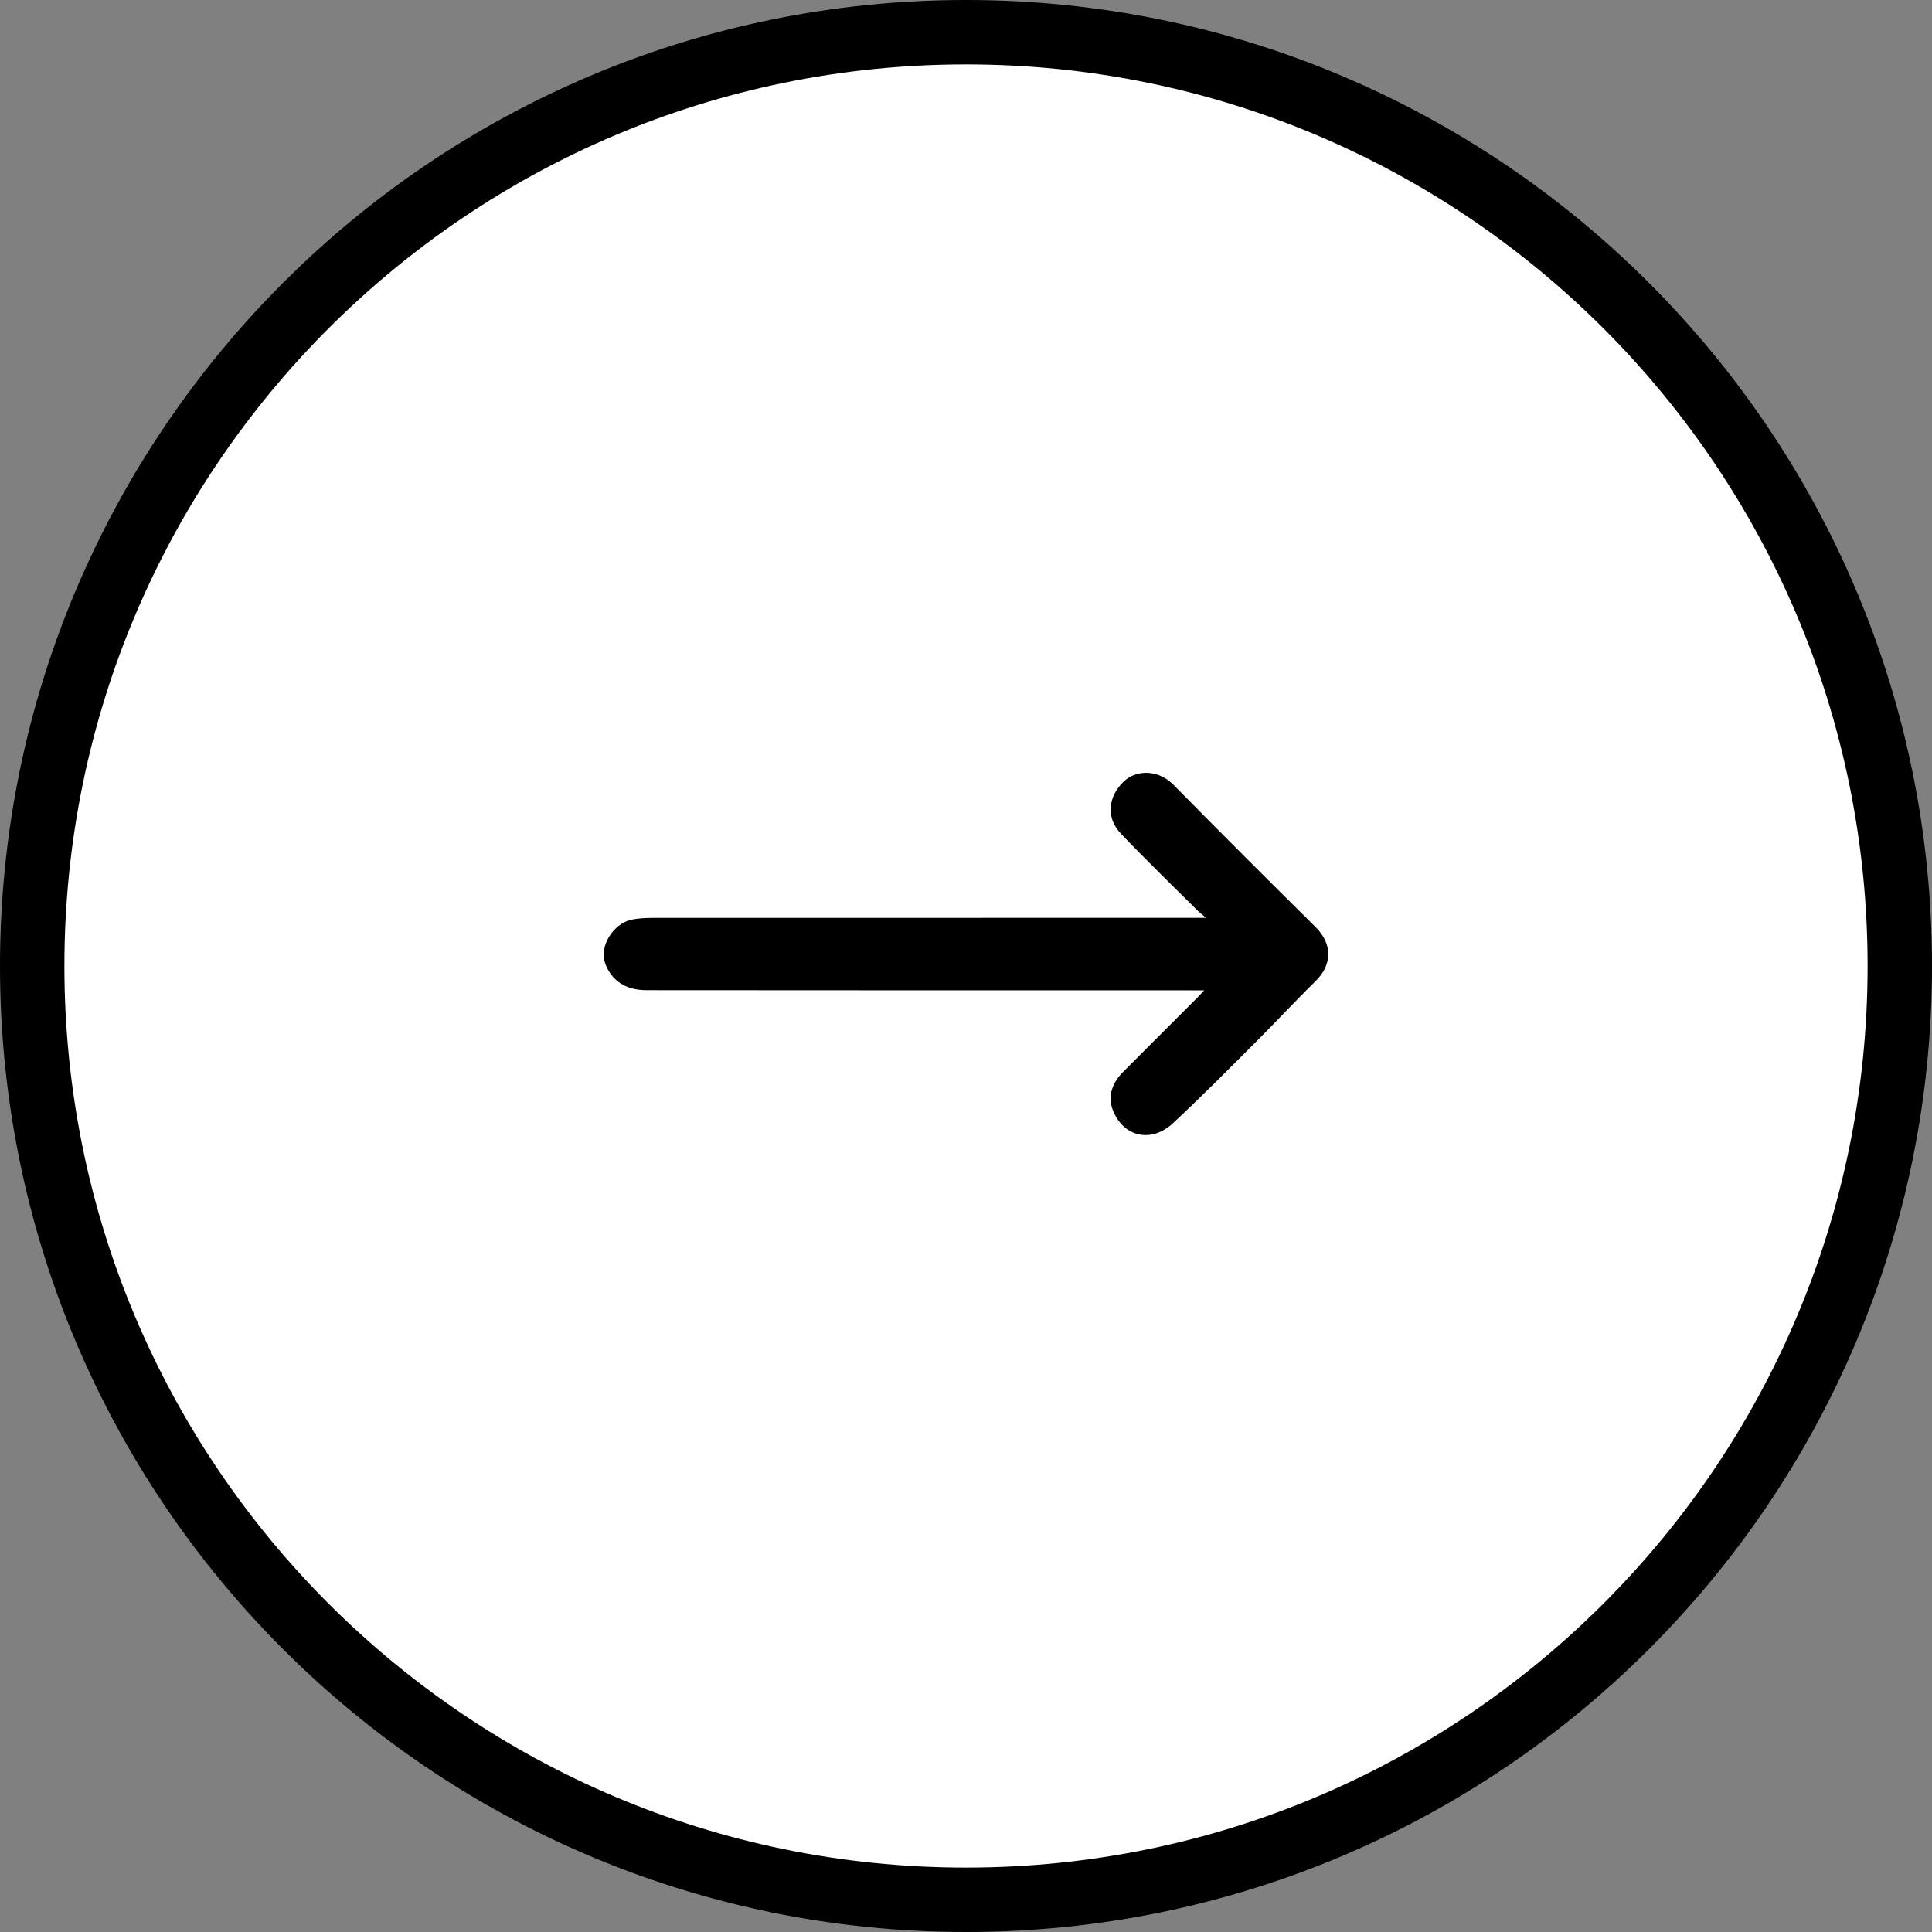<svg width="60" height="60" viewBox="0 0 60 60" fill="none" xmlns="http://www.w3.org/2000/svg">
<rect x="0" y="0" width="60" height="60" fill="#808080" stroke="none"/>
<path d="M1 30C1 13.984 13.984 1 30 1C46.016 1 59 13.984 59 30C59 46.016 46.016 59 30 59C13.984 59 1 46.016 1 30Z" fill="white" stroke="black" stroke-width="2"/>
<g clip-path="url(#clip0_300_5376)">
<path d="M37.401 30.756C37.217 30.756 37.12 30.756 37.02 30.756C31.377 30.756 25.732 30.756 20.088 30.751C19.536 30.751 19.067 30.547 18.824 29.997C18.553 29.381 19.076 28.688 19.579 28.57C19.81 28.515 20.055 28.506 20.292 28.506C25.852 28.504 31.411 28.504 36.973 28.504C37.104 28.504 37.235 28.504 37.451 28.504C37.326 28.395 37.249 28.336 37.179 28.266C36.388 27.478 35.586 26.703 34.816 25.896C34.32 25.378 34.431 24.723 34.895 24.274C35.289 23.894 35.974 23.896 36.443 24.372C37.904 25.856 39.376 27.326 40.855 28.789C41.381 29.311 41.386 29.952 40.851 30.475C40.212 31.1 39.607 31.757 38.975 32.387C38.135 33.227 37.297 34.072 36.429 34.881C35.749 35.515 34.879 35.305 34.558 34.469C34.39 34.032 34.549 33.619 34.882 33.286C35.636 32.53 36.393 31.775 37.149 31.019C37.213 30.955 37.274 30.887 37.398 30.756H37.401Z" fill="black"/>
</g>
<defs>
<clipPath id="clip0_300_5376">
<rect width="22.505" height="11.25" fill="white" transform="translate(18.75 24)"/>
</clipPath>
</defs>
</svg>
